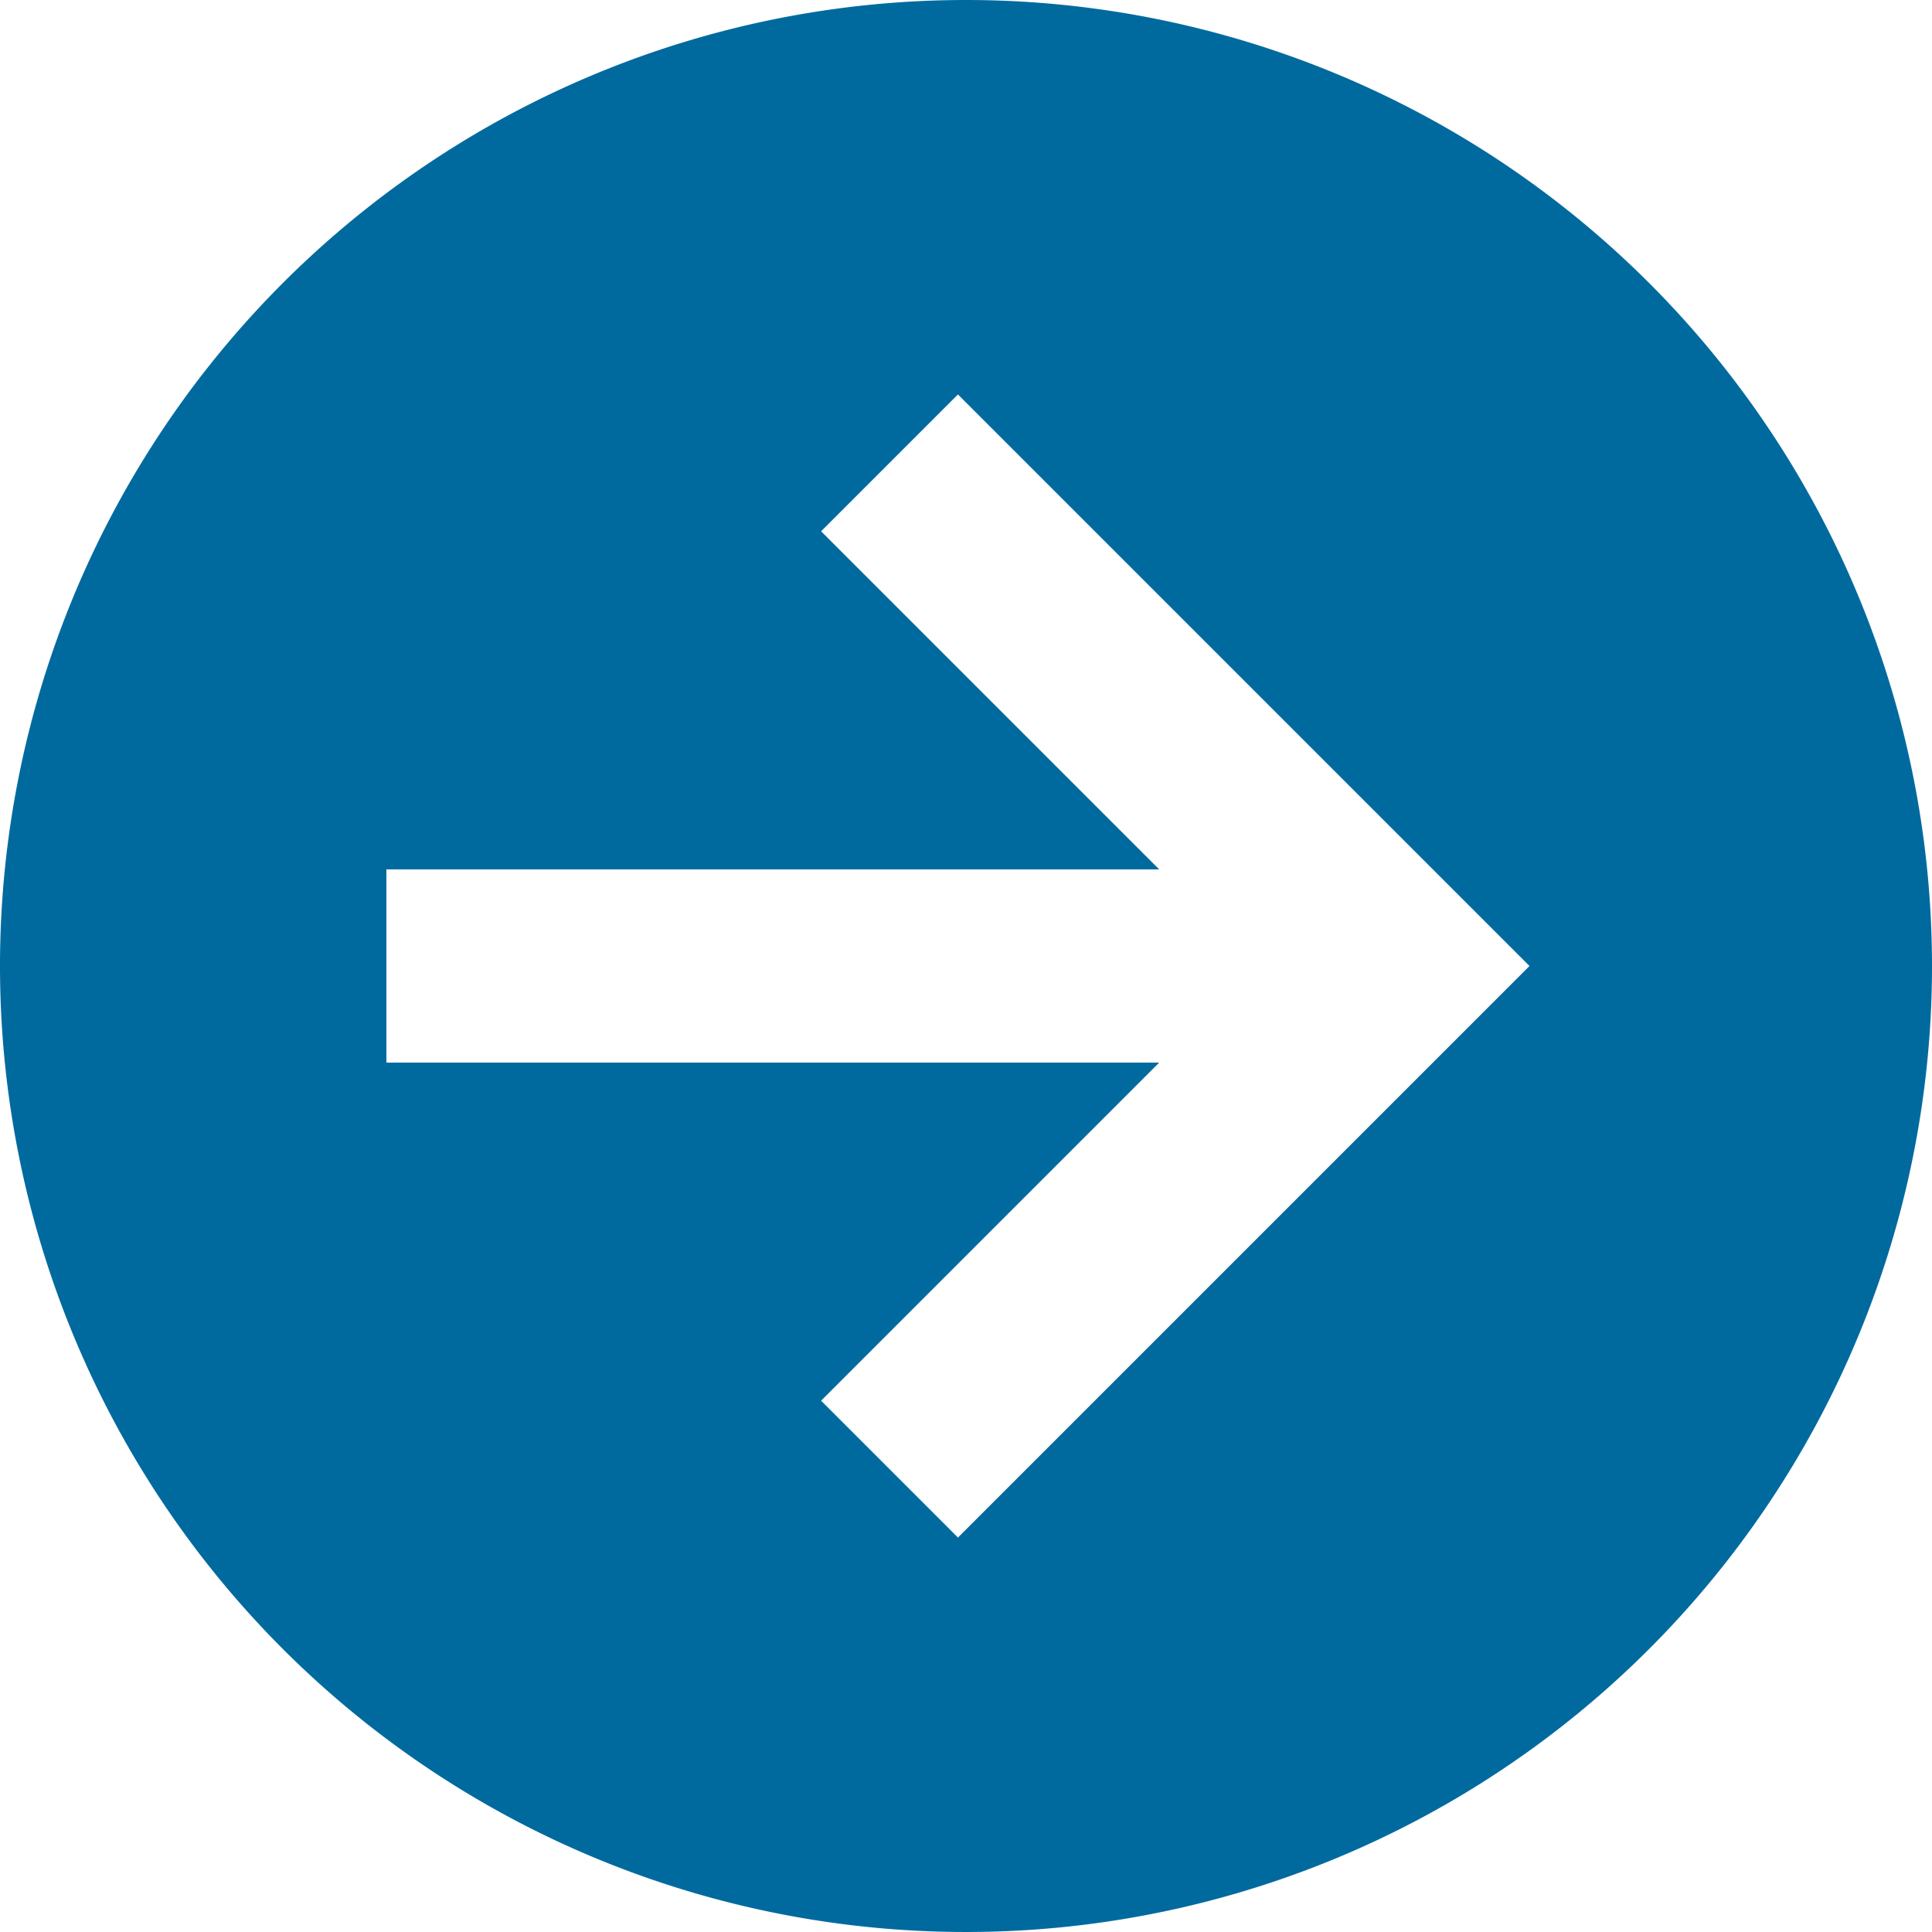 <svg xmlns="http://www.w3.org/2000/svg" width="24" height="24" viewBox="0 0 24 24">
  <path id="arrow-right-circle" d="M26,14A12,12,0,1,1,14,2,12,12,0,0,1,26,14M6.8,15.2h9.6l-4.2,4.2,1.7,1.7,7.1-7.1L13.9,6.9,12.2,8.6l4.2,4.2H6.8Z" transform="translate(-2 -2)" fill="#006a9f"/>
</svg>

